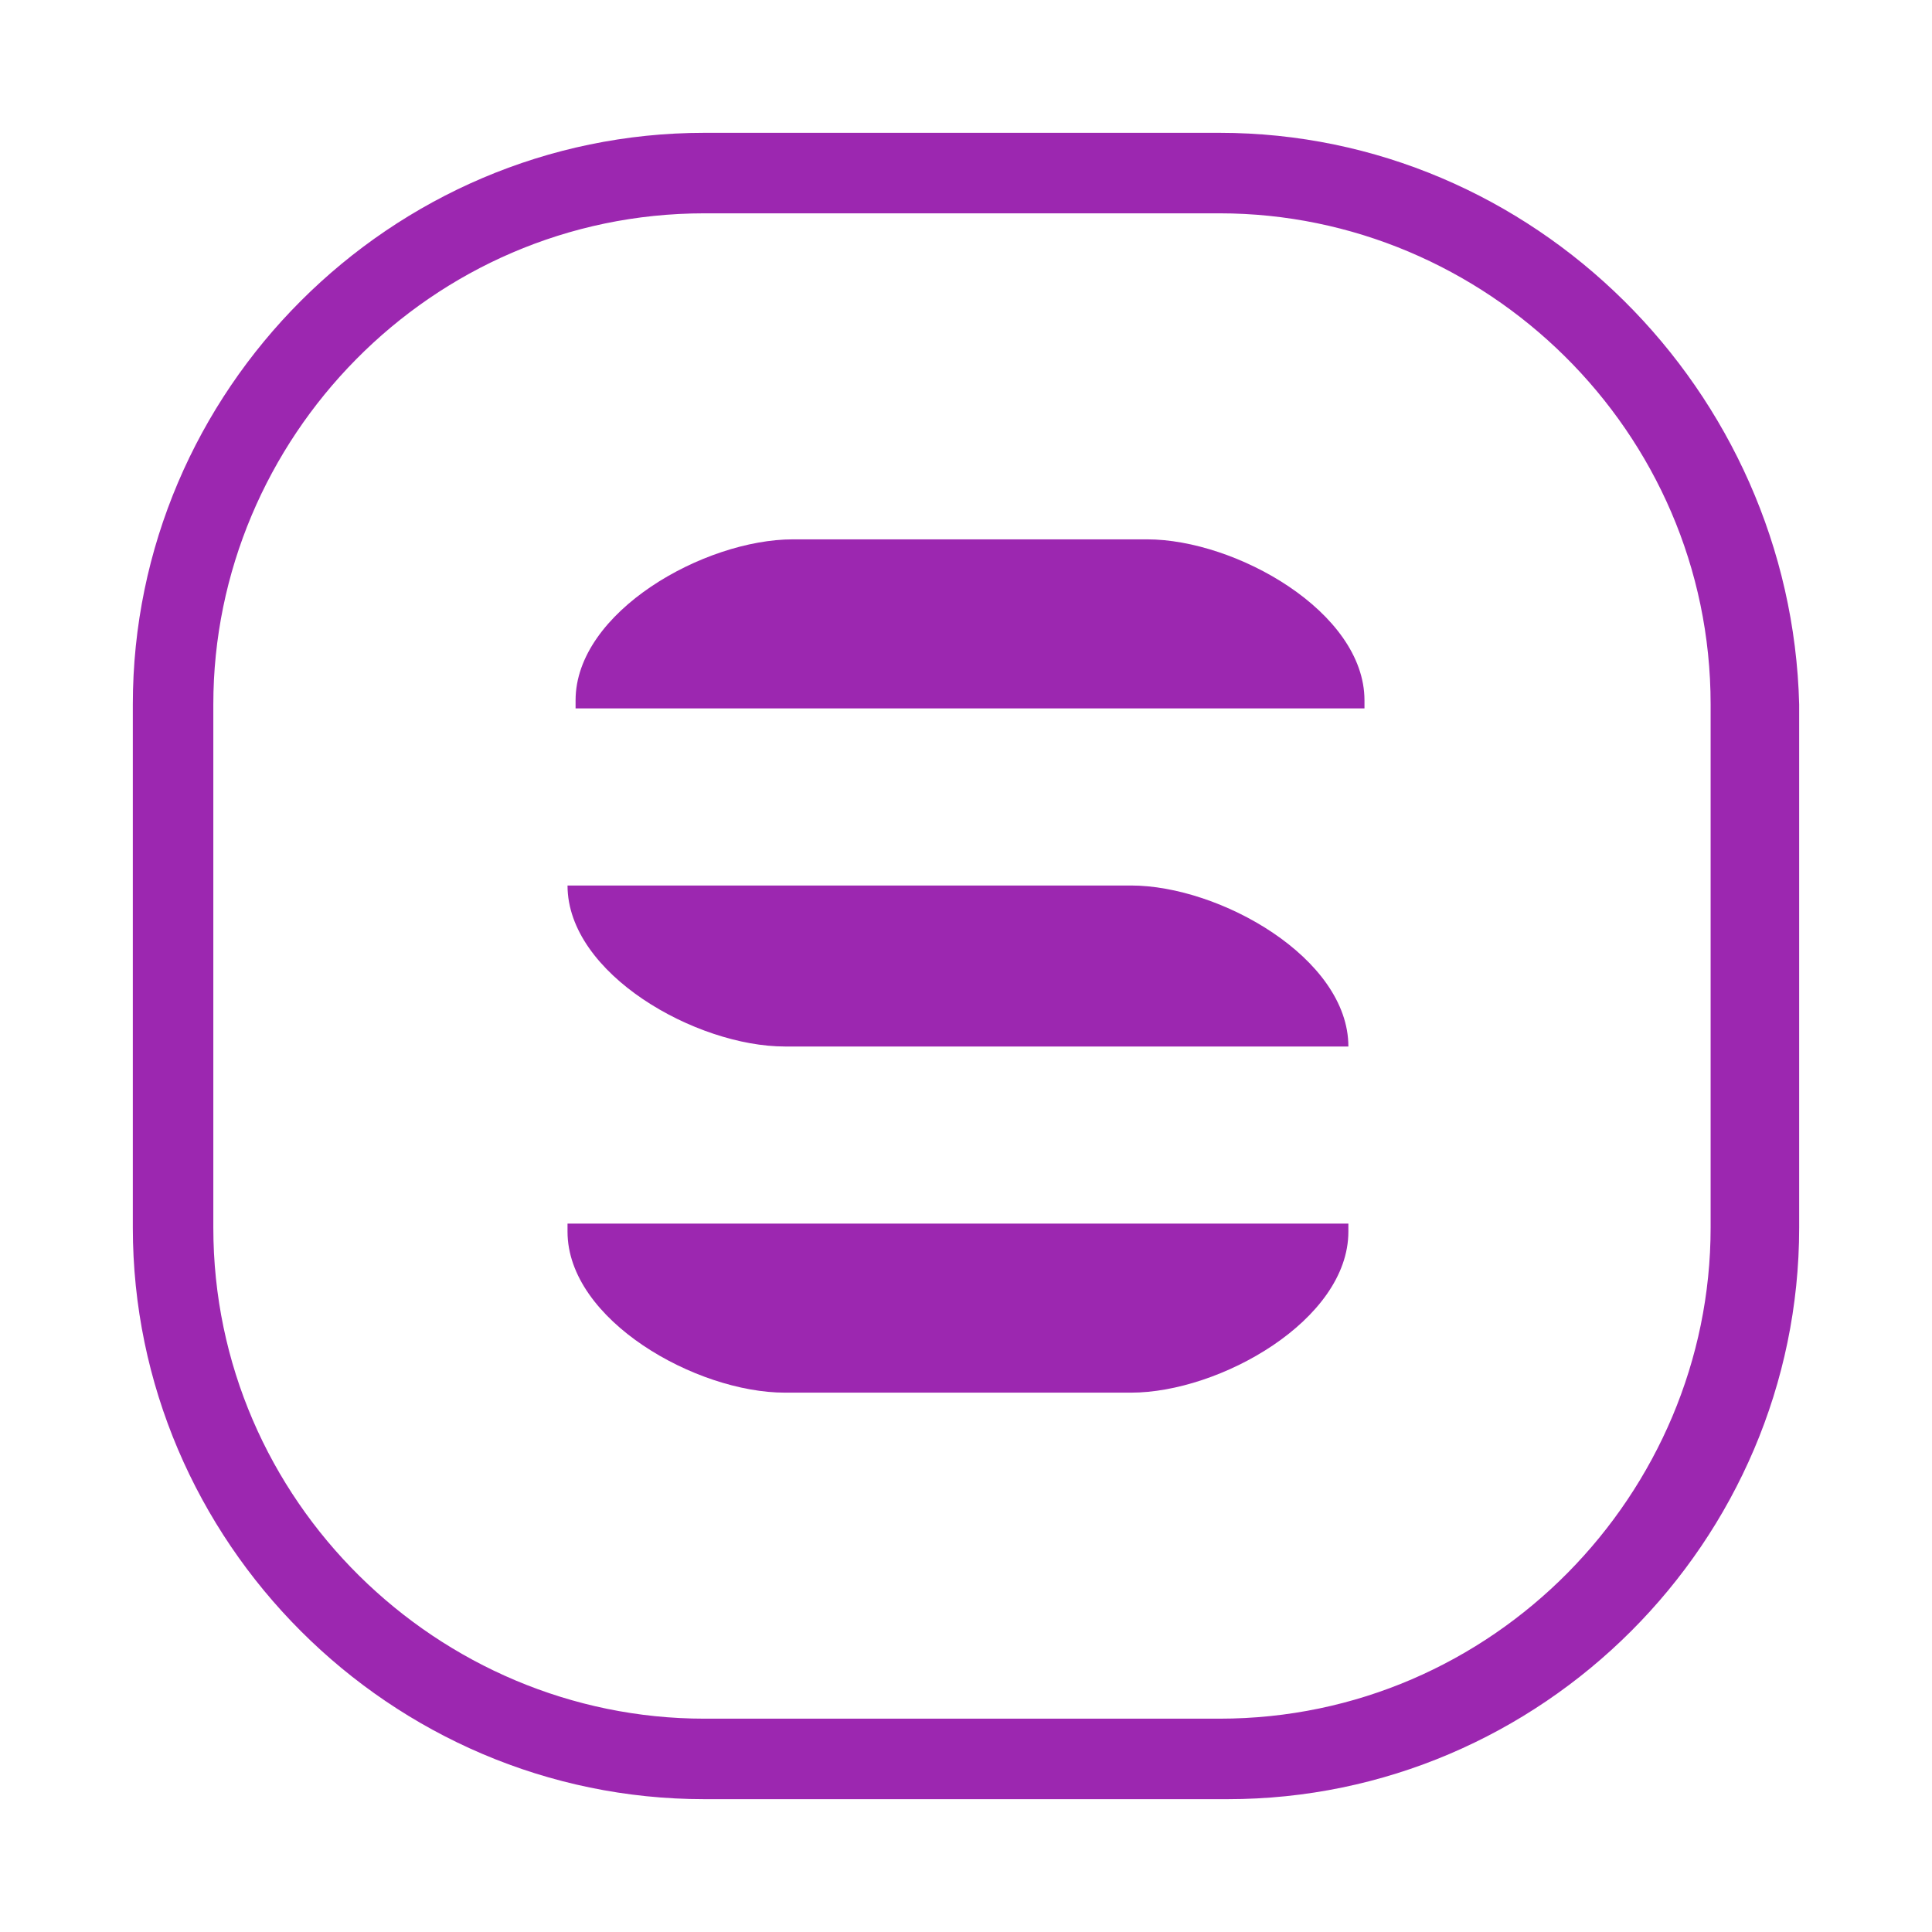 <!--
  - The MIT License (MIT)
  -
  - Copyright (c) 2015-2024 Elior "Mallowigi" Boukhobza
  -
  - Permission is hereby granted, free of charge, to any person obtaining a copy
  - of this software and associated documentation files (the "Software"), to deal
  - in the Software without restriction, including without limitation the rights
  - to use, copy, modify, merge, publish, distribute, sublicense, and/or sell
  - copies of the Software, and to permit persons to whom the Software is
  - furnished to do so, subject to the following conditions:
  -
  - The above copyright notice and this permission notice shall be included in all
  - copies or substantial portions of the Software.
  -
  - THE SOFTWARE IS PROVIDED "AS IS", WITHOUT WARRANTY OF ANY KIND, EXPRESS OR
  - IMPLIED, INCLUDING BUT NOT LIMITED TO THE WARRANTIES OF MERCHANTABILITY,
  - FITNESS FOR A PARTICULAR PURPOSE AND NONINFRINGEMENT. IN NO EVENT SHALL THE
  - AUTHORS OR COPYRIGHT HOLDERS BE LIABLE FOR ANY CLAIM, DAMAGES OR OTHER
  - LIABILITY, WHETHER IN AN ACTION OF CONTRACT, TORT OR OTHERWISE, ARISING FROM,
  - OUT OF OR IN CONNECTION WITH THE SOFTWARE OR THE USE OR OTHER DEALINGS IN THE
  - SOFTWARE.
  -->

<svg data-big="true" version="1.1" viewBox="0 0 24 24" width="16px" height="16px" xmlns="http://www.w3.org/2000/svg">
  <g fill="#9C27B0" data-iconColor="Stencil">
    <path
        d="m16.75 15.3c0 1.1-1.6 2-2.7 2h-4.3c-1.1 0-2.7-.9-2.7-2v-.1h9.7zm0-2.3h-7c-1.1 0-2.7-.9-2.7-2h7c1.1 0 2.7.9 2.7 2zm0-4.2h-9.6v-.1c0-1.1 1.6-2 2.7-2h4.4c1.1 0 2.7.9 2.7 2v.1z"/>
    <path
        d="m15.15 2.65c3.3 0 6.1 2.7 6.1 6.1v6.5c0 3.3-2.7 6.1-6.1 6.1h-6.4c-3.3 0-6.1-2.7-6.1-6.1v-6.5c0-3.3 2.7-6.1 6.1-6.1h6.4m0-1h-6.4c-3.9 0-7.1 3.2-7.1 7.1v6.5c0 3.9 3.2 7.1 7.1 7.1h6.5c3.9 0 7.1-3.2 7.1-7.1v-6.5c-.1-3.9-3.3-7.1-7.2-7.1z"/>
  </g>
</svg>
